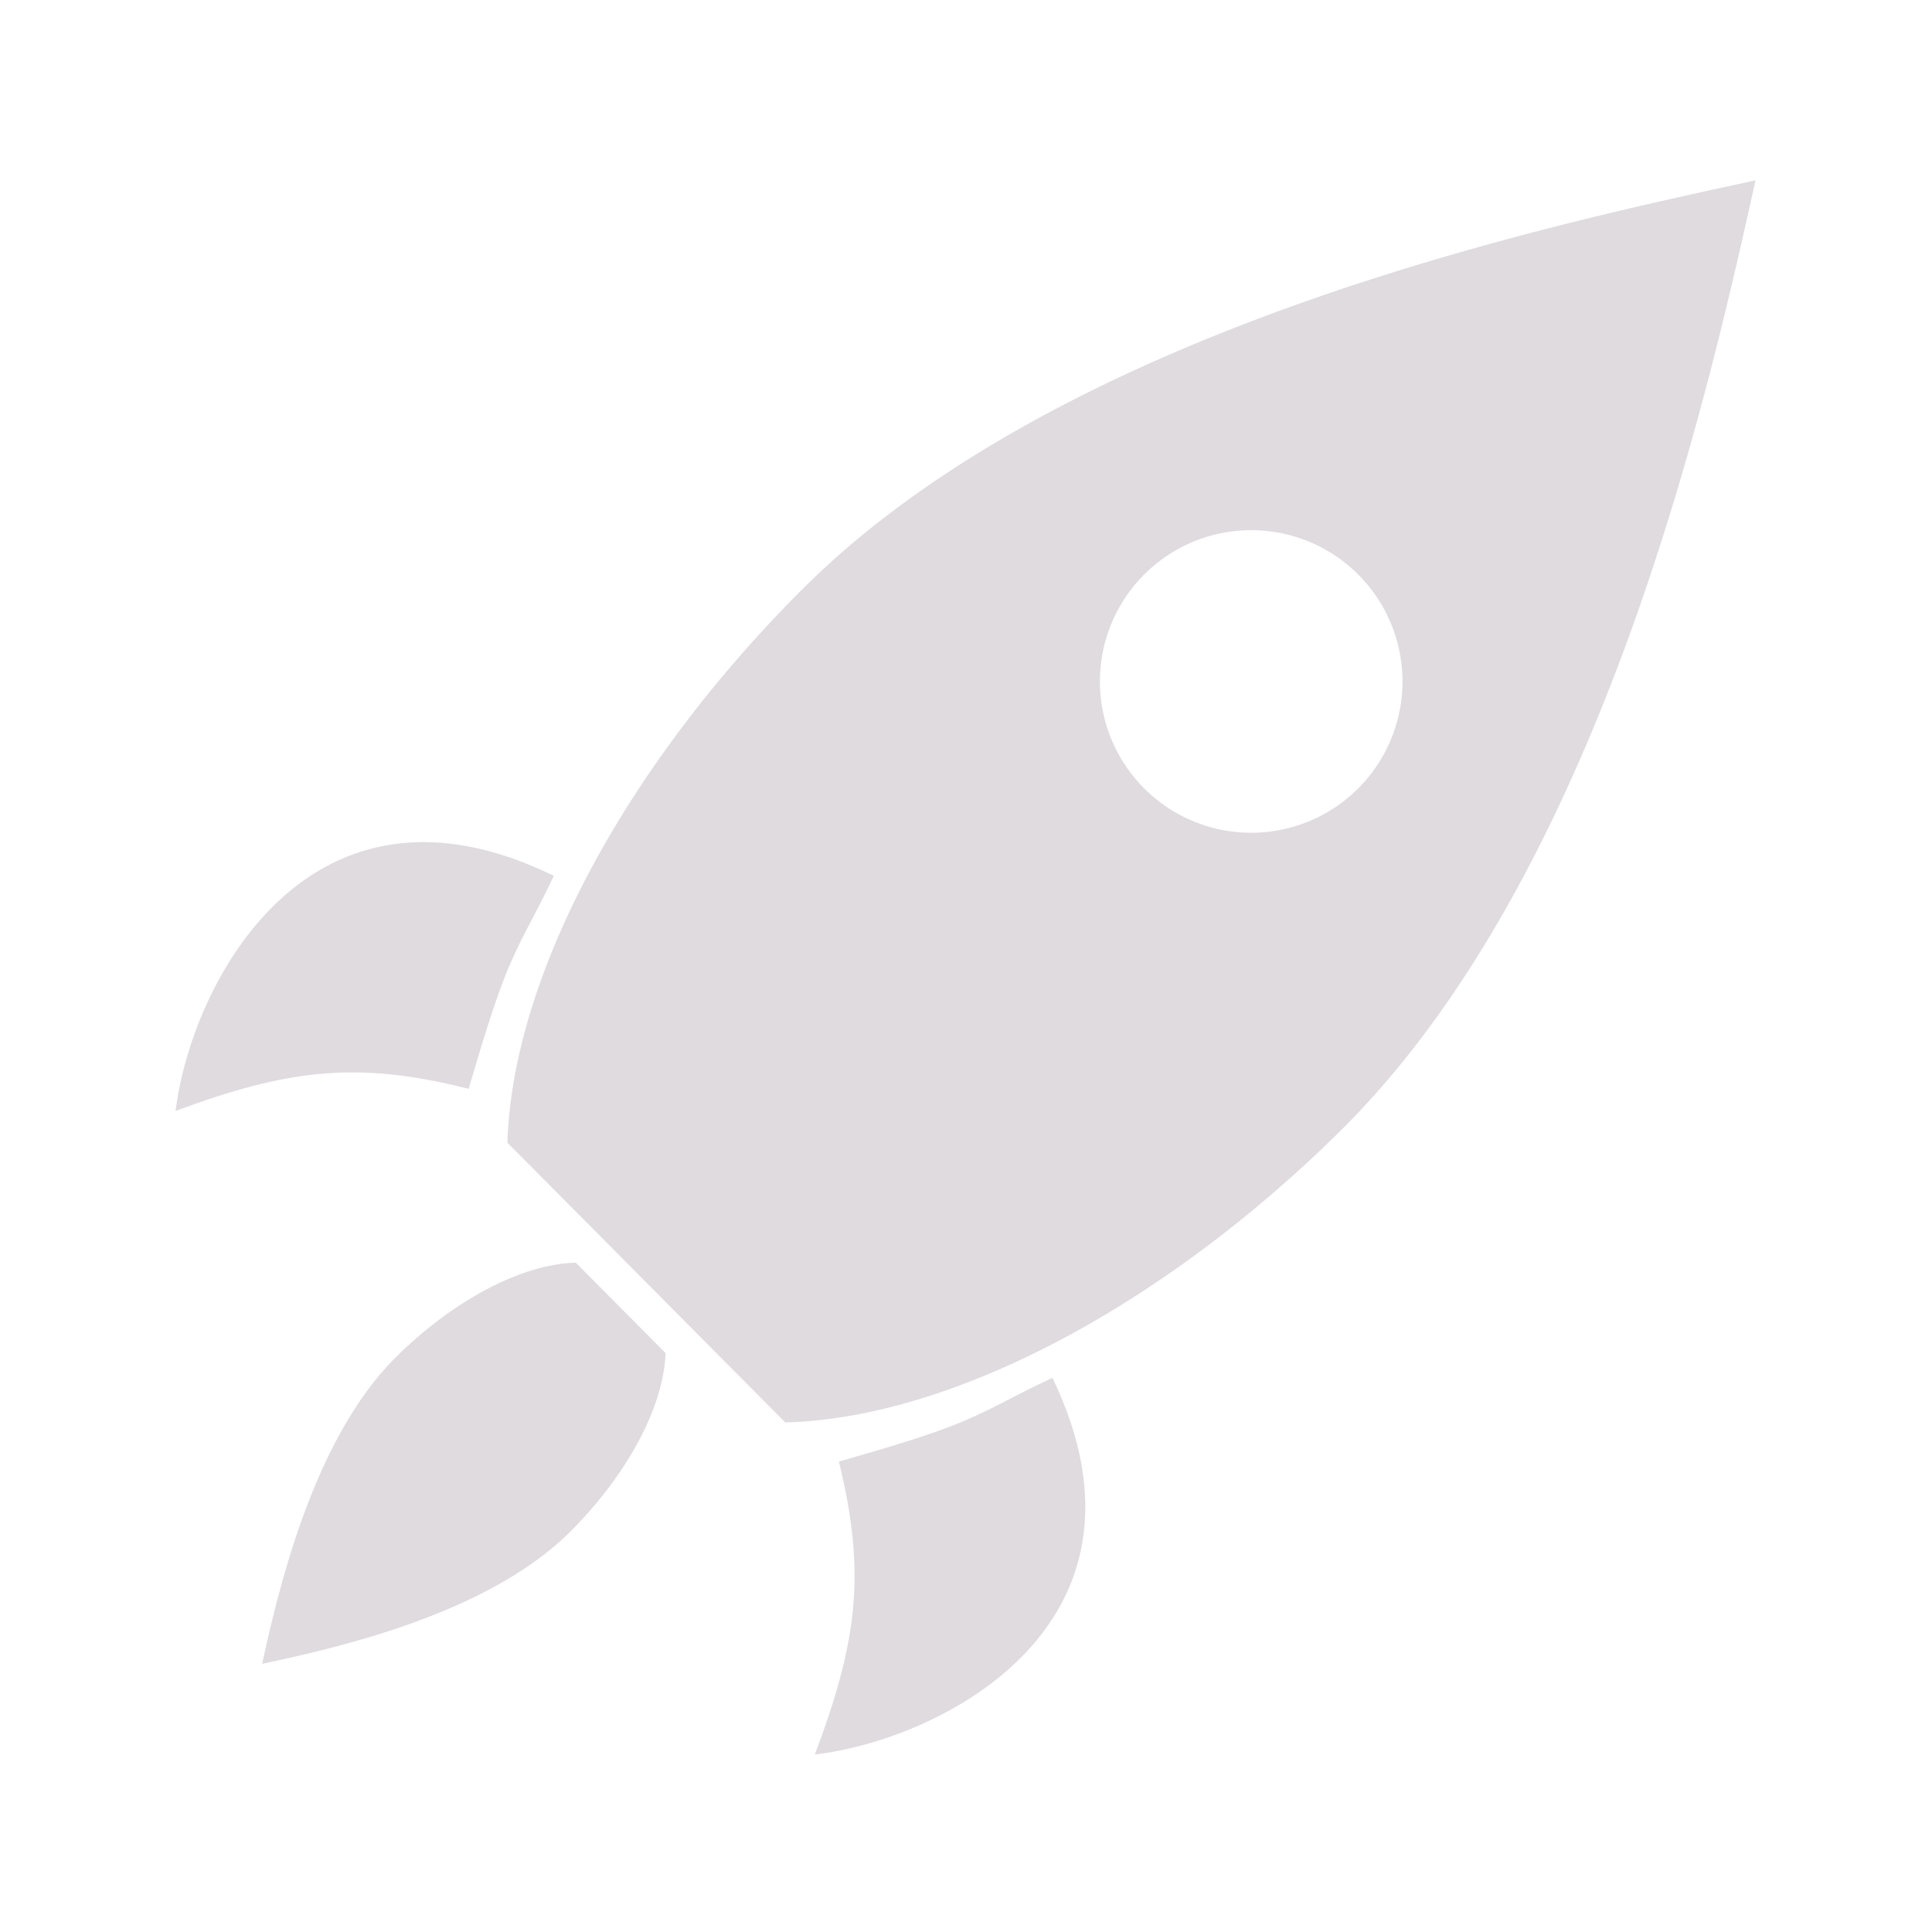 <?xml version="1.0" encoding="UTF-8" standalone="no"?>
<!-- Created with Inkscape (http://www.inkscape.org/) -->

<svg
   xmlns:dc="http://purl.org/dc/elements/1.1/"
   xmlns:cc="http://creativecommons.org/ns#"
   xmlns:rdf="http://www.w3.org/1999/02/22-rdf-syntax-ns#"
   xmlns:svg="http://www.w3.org/2000/svg"
   xmlns="http://www.w3.org/2000/svg"
   xmlns:sodipodi="http://sodipodi.sourceforge.net/DTD/sodipodi-0.dtd"
   xmlns:inkscape="http://www.inkscape.org/namespaces/inkscape"
   width="146.756mm"
   height="146.756mm"
   viewBox="0 0 520 520"
   id="svg4232"
   version="1.1"
   inkscape:version="0.91 r13725"
   sodipodi:docname="rocket-menu-indicator.svg">
  <defs
     id="defs4234" />
  <sodipodi:namedview
     id="base"
     pagecolor="#ffffff"
     bordercolor="#666666"
     borderopacity="1.0"
     inkscape:pageopacity="0.0"
     inkscape:pageshadow="2"
     inkscape:zoom="0.35"
     inkscape:cx="-136.42857"
     inkscape:cy="99.999993"
     inkscape:document-units="px"
     inkscape:current-layer="layer1"
     showgrid="false"
     fit-margin-top="0"
     fit-margin-left="0"
     fit-margin-right="0"
     fit-margin-bottom="0"
     inkscape:window-width="1321"
     inkscape:window-height="744"
     inkscape:window-x="45"
     inkscape:window-y="24"
     inkscape:window-maximized="1" />
  <g
     inkscape:label="Layer 1"
     inkscape:groupmode="layer"
     id="layer1"
     transform="translate(-85.714,-112.362)">
    <g
       id="g4213"
       transform="matrix(0.883,0.889,-0.889,0.883,629.263,-576.832)"
       style="fill:#dfdbdf;fill-opacity:1">
      <path
         id="path4136"
         d="m 377.812,455.096 c -24.684,38.574 -81.987,127.536 -82,206.713 0.026,53.33 14.837,102.976 39.699,129.225 l 84.68,0 c 24.809,-26.276 39.581,-75.878 39.607,-129.145 -0.013,-79.164 -57.296,-168.107 -81.986,-206.691 l 0,-0.102 z m -0.006,120.266 a 32.5,32.5 0 0 1 32.5,32.5 32.5,32.5 0 0 1 -32.5,32.5 32.5,32.5 0 0 1 -32.5,-32.5 32.5,32.5 0 0 1 32.5,-32.5 z"
         style="fill:#dfdbdf;fill-opacity:1;stroke:none"
         inkscape:connector-curvature="0" />
      <path
         sodipodi:nodetypes="ccczc"
         inkscape:connector-curvature="0"
         id="path4178"
         d="m 301.862,743.571 c -55.2,19.151 -38.537,71.448 -21.43,93.221 10.64,-23.34 19.724,-35.235 41,-48 -4.321,-7.892 -9.778,-17.728 -12.728,-25.179 -2.95,-7.451 -3.596,-11.1 -6.842,-20.041 z"
         style="fill:#dfdbdf;fill-opacity:1;fill-rule:evenodd;stroke:none;stroke-width:1px;stroke-linecap:butt;stroke-linejoin:miter;stroke-opacity:1" />
      <path
         sodipodi:nodetypes="ccczc"
         inkscape:connector-curvature="0"
         id="path4178-7"
         d="m 453.855,743.571 c 55.2,19.151 38.537,71.448 21.43,93.221 -10.64,-23.34 -19.724,-35.235 -41,-48 4.321,-7.892 9.778,-17.728 12.728,-25.179 2.95,-7.451 3.596,-11.1 6.842,-20.041 z"
         style="fill:#dfdbdf;fill-opacity:1;fill-rule:evenodd;stroke:none;stroke-width:1px;stroke-linecap:butt;stroke-linejoin:miter;stroke-opacity:1" />
      <path
         inkscape:connector-curvature="0"
         id="path4136-5"
         d="m 377.808,907.331 c -7.976,-12.464 -26.491,-41.209 -26.495,-66.792 0.008,-17.232 4.794,-33.273 12.827,-41.754 l 27.361,0 c 8.016,8.49 12.789,24.517 12.798,41.728 -0.004,25.579 -18.513,54.318 -26.491,66.785 l 0,0.033 z"
         style="fill:#dfdbdf;fill-opacity:1;stroke:none" />
    </g>
  </g>
</svg>
